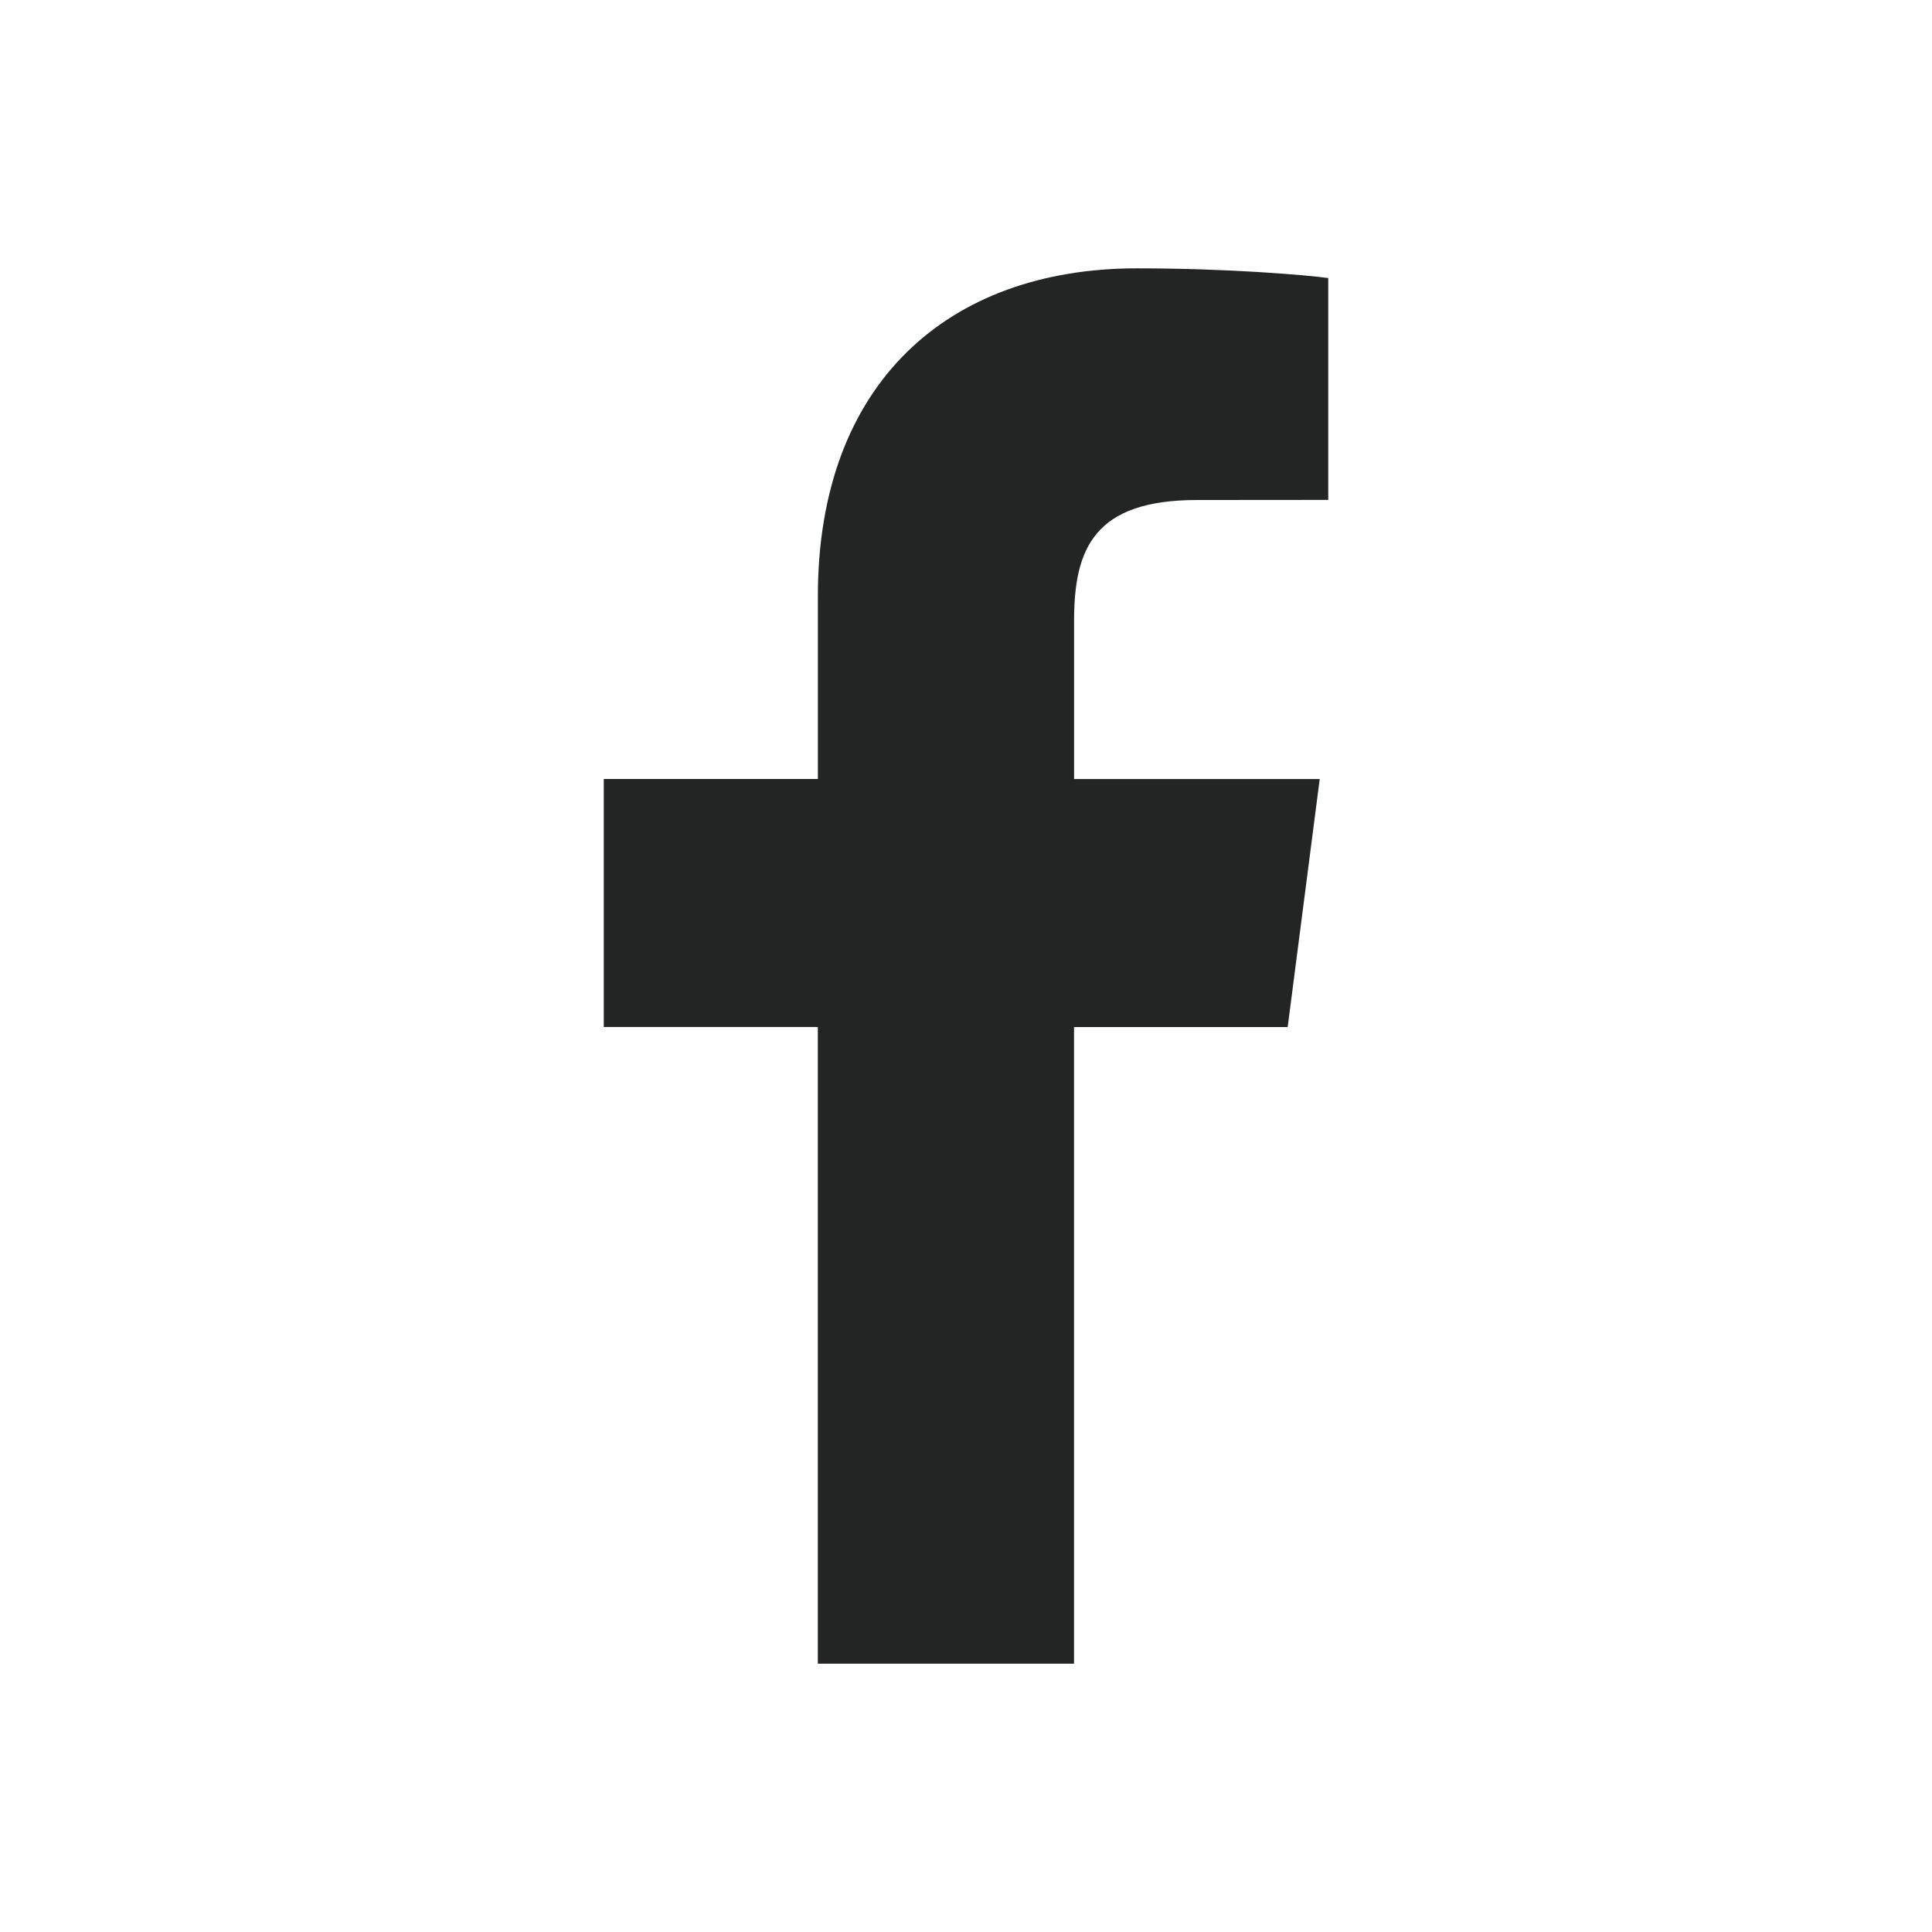 <!DOCTYPE svg PUBLIC "-//W3C//DTD SVG 1.1//EN" "http://www.w3.org/Graphics/SVG/1.1/DTD/svg11.dtd">
<svg version="1.1" id="Icons" xmlns="http://www.w3.org/2000/svg" xmlns:xlink="http://www.w3.org/1999/xlink" x="0px" y="0px"
	 width="36px" height="36px" viewBox="0 0 36 36" enable-background="new 0 0 36 36" xml:space="preserve">
<path fill="#232424" d="M23.994,19.138l0.597-4.622h-4.577v-2.949c0-1.341,0.372-2.25,2.29-2.25l2.446-0.002V5.181
	C24.328,5.123,22.875,5,21.186,5c-3.528,0-5.946,2.15-5.946,6.108v3.407H11.25v4.622h3.989V31h4.774V19.138H23.994z"/>
</svg>
